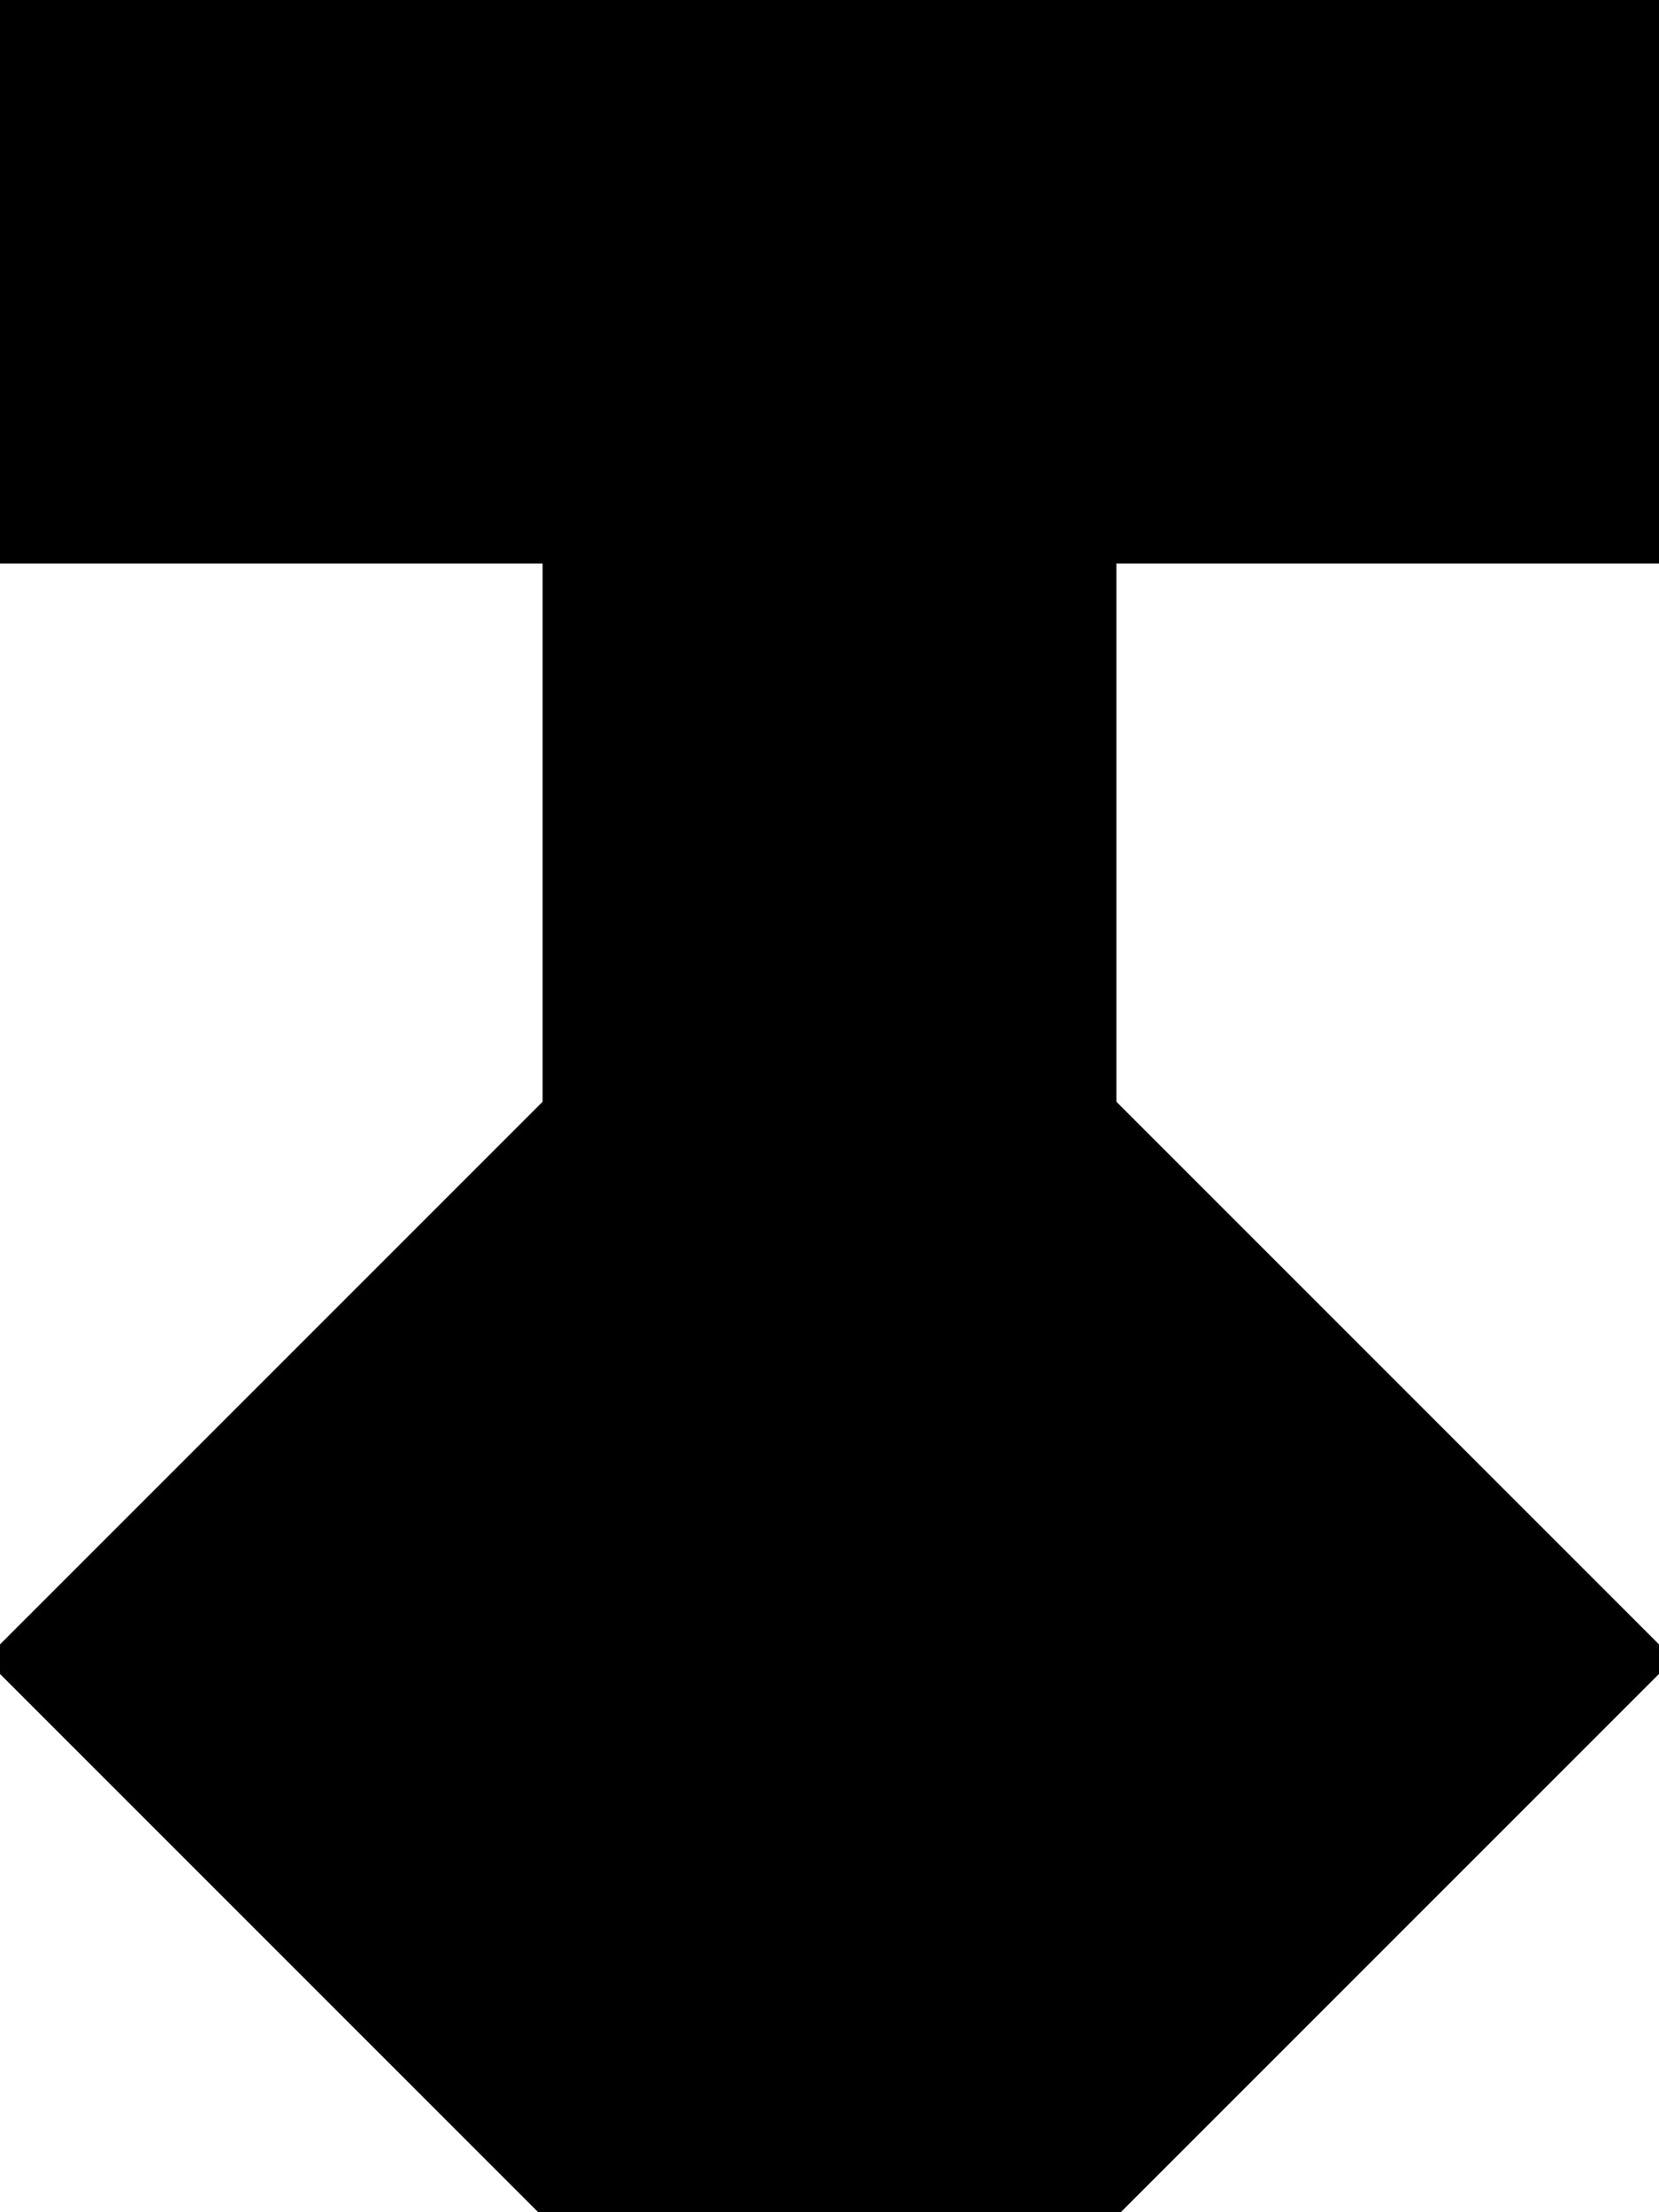 <?xml version="1.0" encoding="utf-8"?>
<svg baseProfile="full" height="100%" version="1.1" viewBox="0 0 159.0 212.0" width="100%" xmlns="http://www.w3.org/2000/svg" xmlns:ev="http://www.w3.org/2001/xml-events" xmlns:xlink="http://www.w3.org/1999/xlink"><defs/><polygon fill="black" id="1" points="106.0,53.0 159.0,53.0 159.0,0.0 106.0,0.0" stroke="black" stroke-width="2"/><polygon fill="black" id="2" points="53.0,212.0 106.0,212.0 53.0,159.0 0.0,159.0" stroke="black" stroke-width="2"/><polygon fill="black" id="3" points="0.0,53.0 53.0,53.0 0.0,0.0" stroke="black" stroke-width="2"/><polygon fill="black" id="4" points="53.0,159.0 0.0,159.0 53.0,106.0" stroke="black" stroke-width="2"/><polygon fill="black" id="5" points="106.0,212.0 159.0,159.0 53.0,159.0" stroke="black" stroke-width="2"/><polygon fill="black" id="6" points="106.0,106.0 106.0,0.0 0.0,0.0" stroke="black" stroke-width="2"/><polygon fill="black" id="7" points="159.0,159.0 53.0,159.0 53.0,53.0" stroke="black" stroke-width="2"/></svg>
